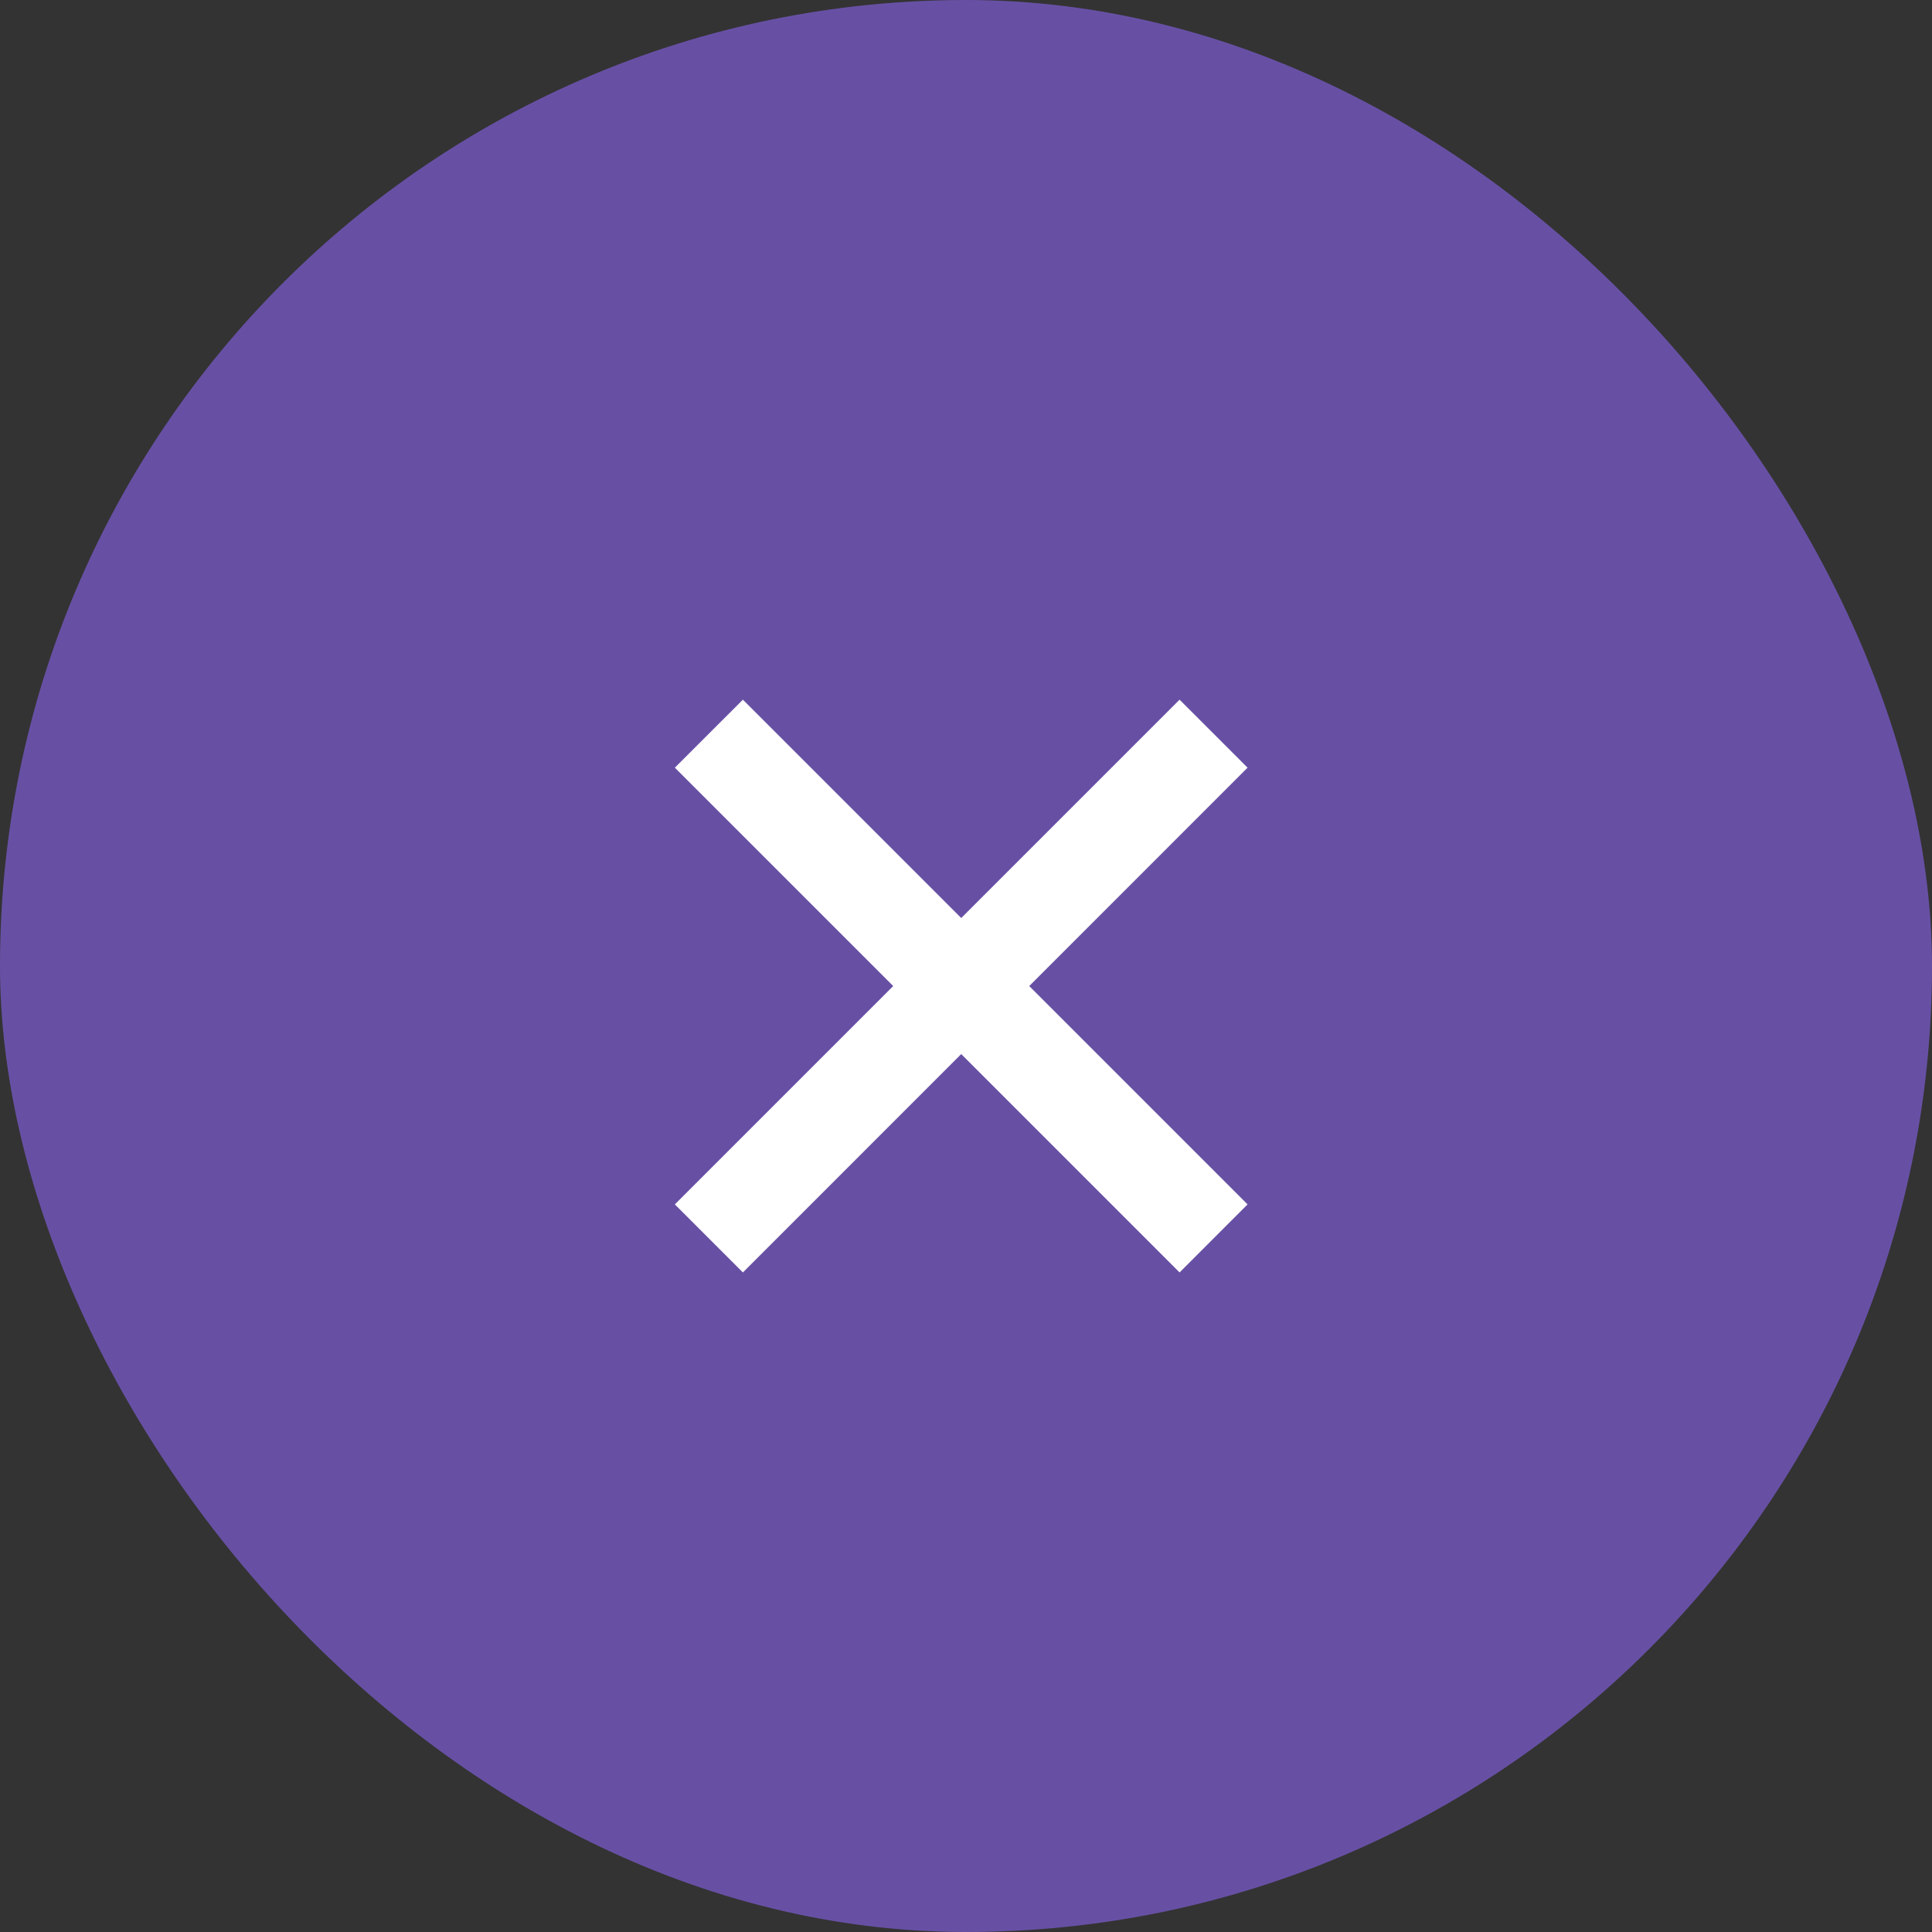 <svg width="46" height="46" viewBox="0 0 46 46" fill="none" xmlns="http://www.w3.org/2000/svg">
<rect x="0" y="0" width="46" height="46" fill="#333333" stroke="none"/>
<g clip-path="url(#clip0_21_63)">
<rect width="46" height="46" rx="23" fill="#6750A4"/>
<path d="M28.085 30.296L16.068 18.278L17.688 16.659L29.704 28.676L28.085 30.296ZM17.688 30.296L16.068 28.676L28.085 16.659L29.704 18.278L17.688 30.296Z" fill="white"/>
</g>
<defs>
<clipPath id="clip0_21_63">
<rect width="46" height="46" rx="23" fill="white"/>
</clipPath>
</defs>
</svg>

